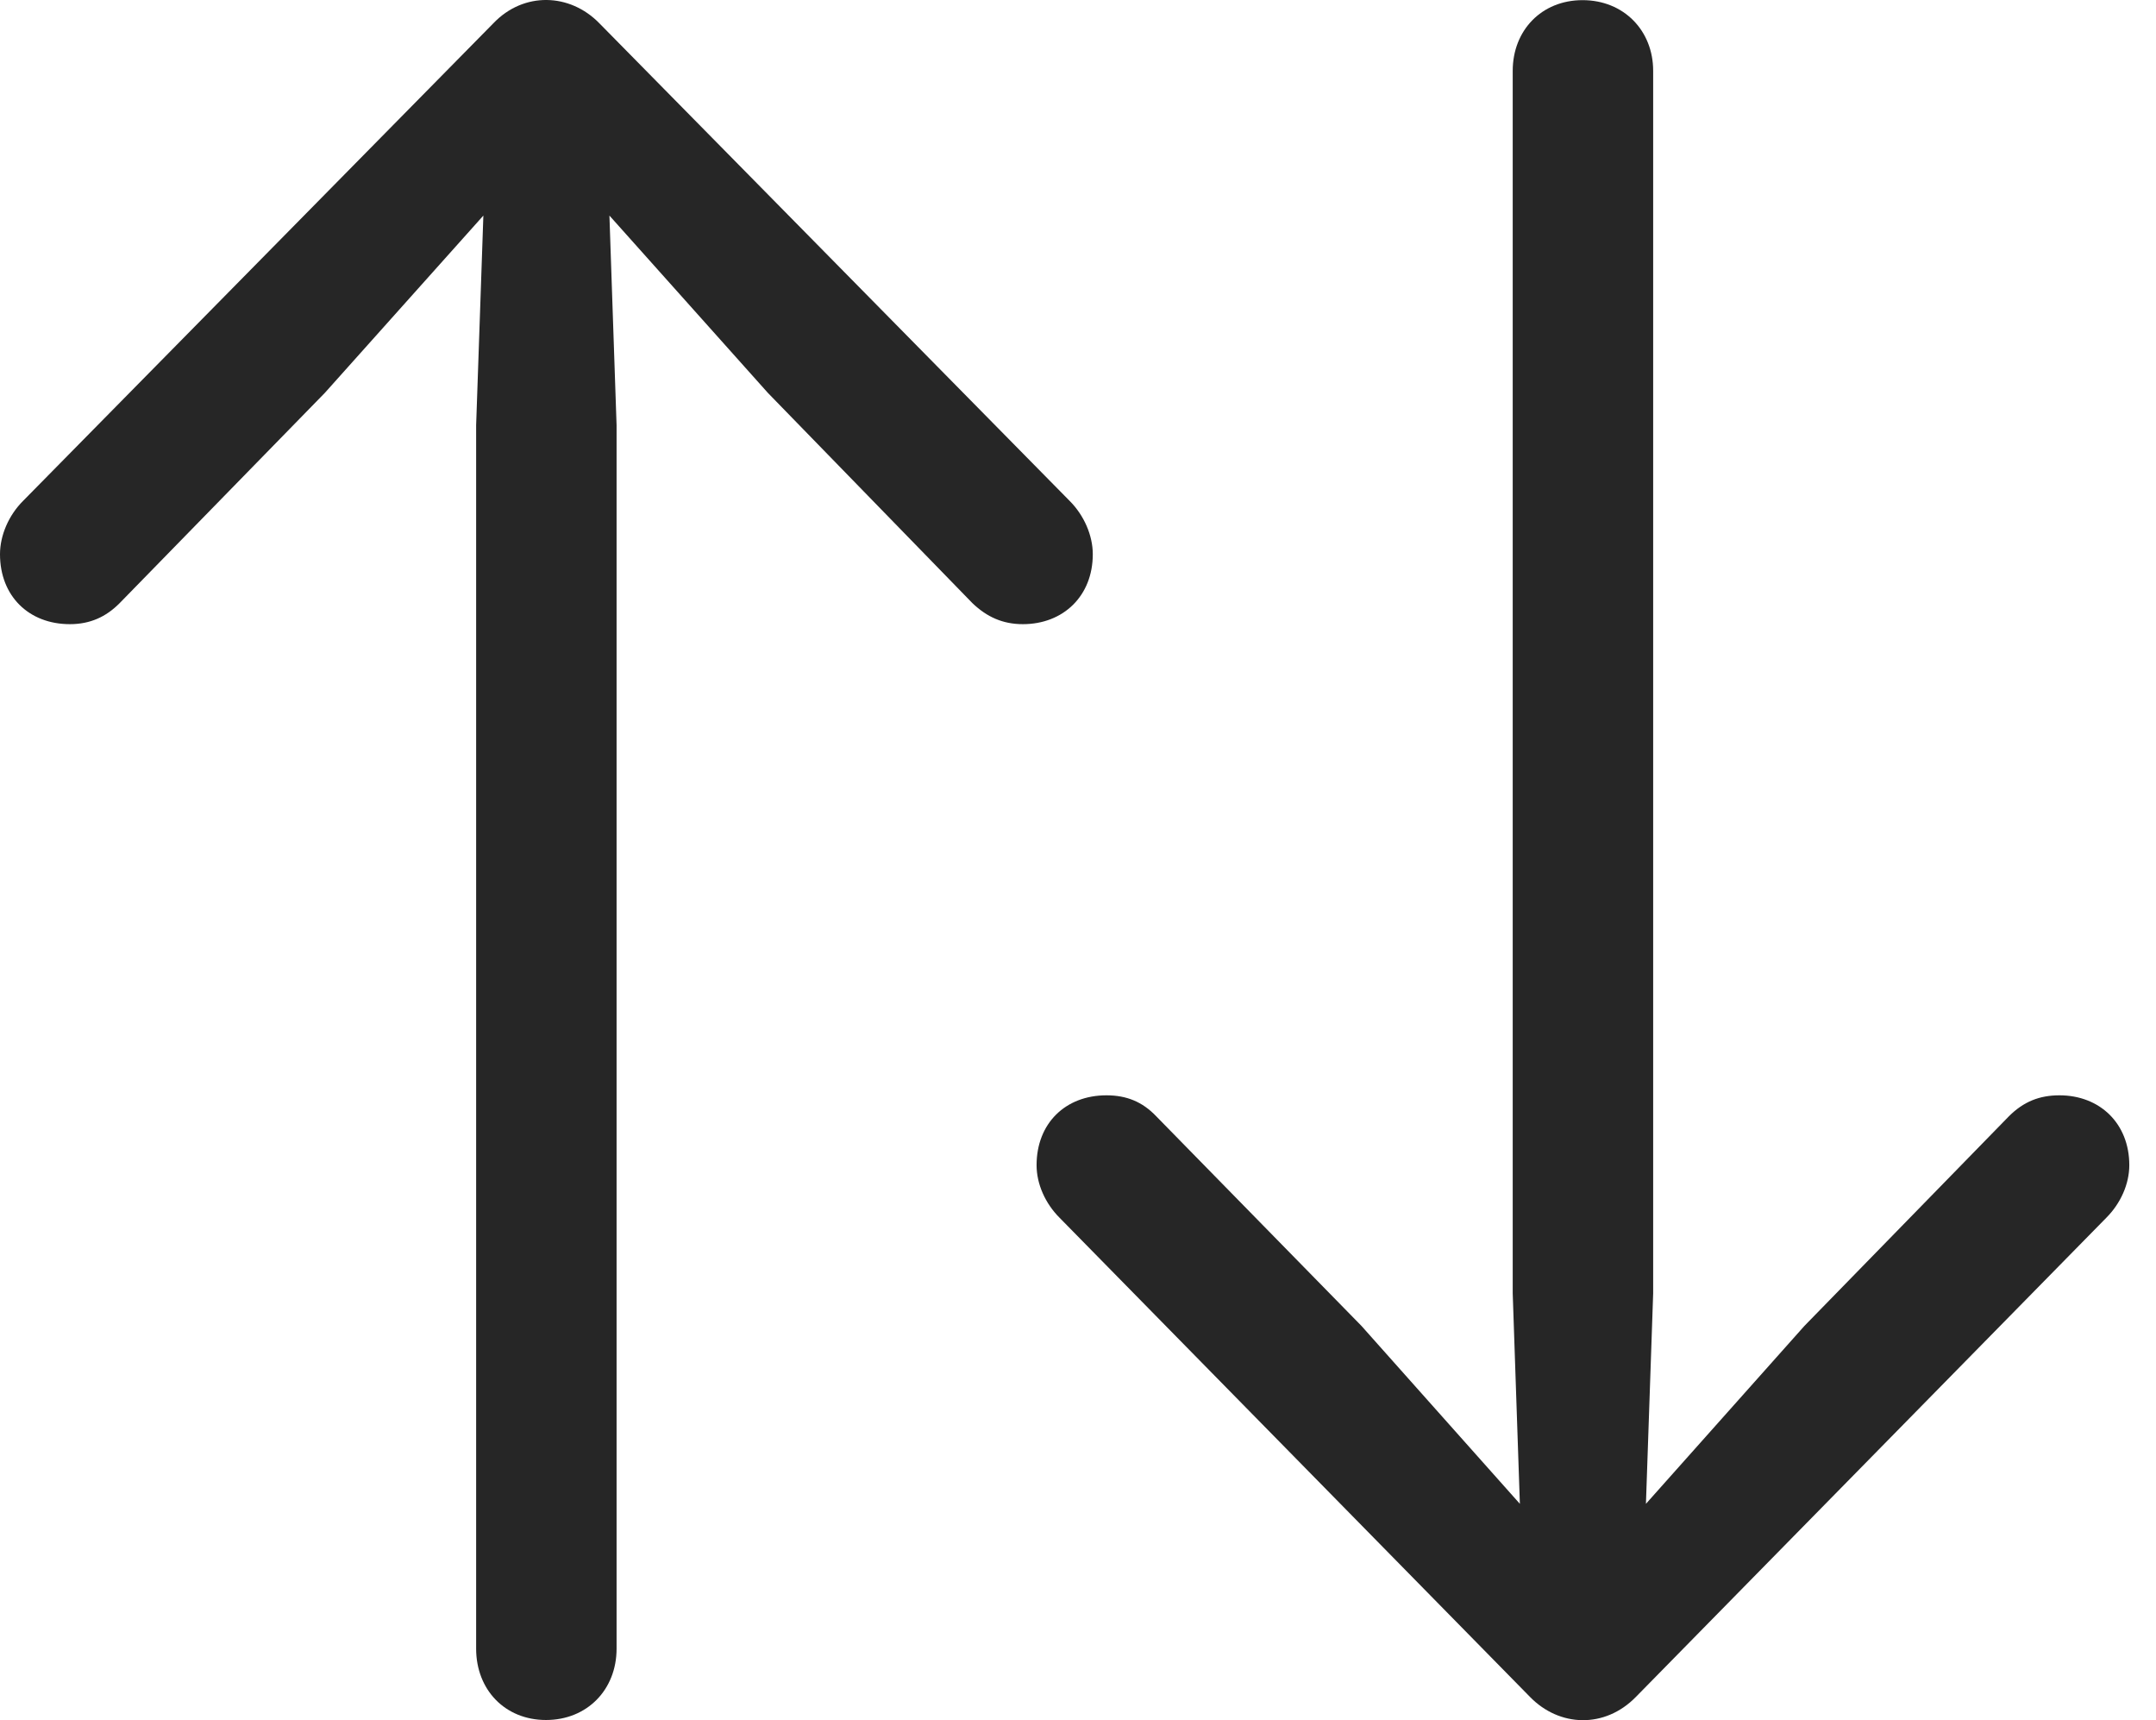 <?xml version="1.0" encoding="UTF-8"?>
<!--Generator: Apple Native CoreSVG 326-->
<!DOCTYPE svg
PUBLIC "-//W3C//DTD SVG 1.1//EN"
       "http://www.w3.org/Graphics/SVG/1.1/DTD/svg11.dtd">
<svg version="1.1" xmlns="http://www.w3.org/2000/svg" xmlns:xlink="http://www.w3.org/1999/xlink" viewBox="0 0 29.229 23.316">
 <g>
  <rect height="23.316" opacity="0" width="29.229" x="0" y="0"/>
  <path d="M22.178 23L28.555 16.506C28.75 16.311 28.867 16.047 28.867 15.793C28.867 15.227 28.467 14.846 27.92 14.846C27.646 14.846 27.432 14.934 27.236 15.129L24.463 17.971L22.314 20.383L22.412 17.532L22.412 0.96C22.412 0.413 22.012 0.002 21.455 0.002C20.898 0.002 20.508 0.413 20.508 0.96L20.508 17.532L20.605 20.383L18.457 17.971L15.674 15.129C15.488 14.934 15.273 14.846 15 14.846C14.443 14.846 14.053 15.227 14.053 15.793C14.053 16.047 14.17 16.311 14.365 16.506L20.742 23C21.143 23.411 21.758 23.43 22.178 23Z" fill="black" fill-opacity="0.85"/>
  <path d="M6.689 0.315L0.312 6.79C0.117 6.985 0 7.258 0 7.512C0 8.079 0.391 8.46 0.947 8.46C1.221 8.46 1.436 8.362 1.621 8.176L4.404 5.325L6.553 2.922L6.455 5.764L6.455 22.346C6.455 22.903 6.846 23.313 7.402 23.313C7.959 23.313 8.359 22.903 8.359 22.346L8.359 5.764L8.262 2.922L10.41 5.325L13.184 8.176C13.379 8.362 13.594 8.46 13.867 8.46C14.414 8.46 14.815 8.079 14.815 7.512C14.815 7.258 14.697 6.985 14.502 6.79L8.125 0.315C7.725-0.095 7.1-0.115 6.689 0.315Z" fill="black" fill-opacity="0.85"/>
 </g>
</svg>
